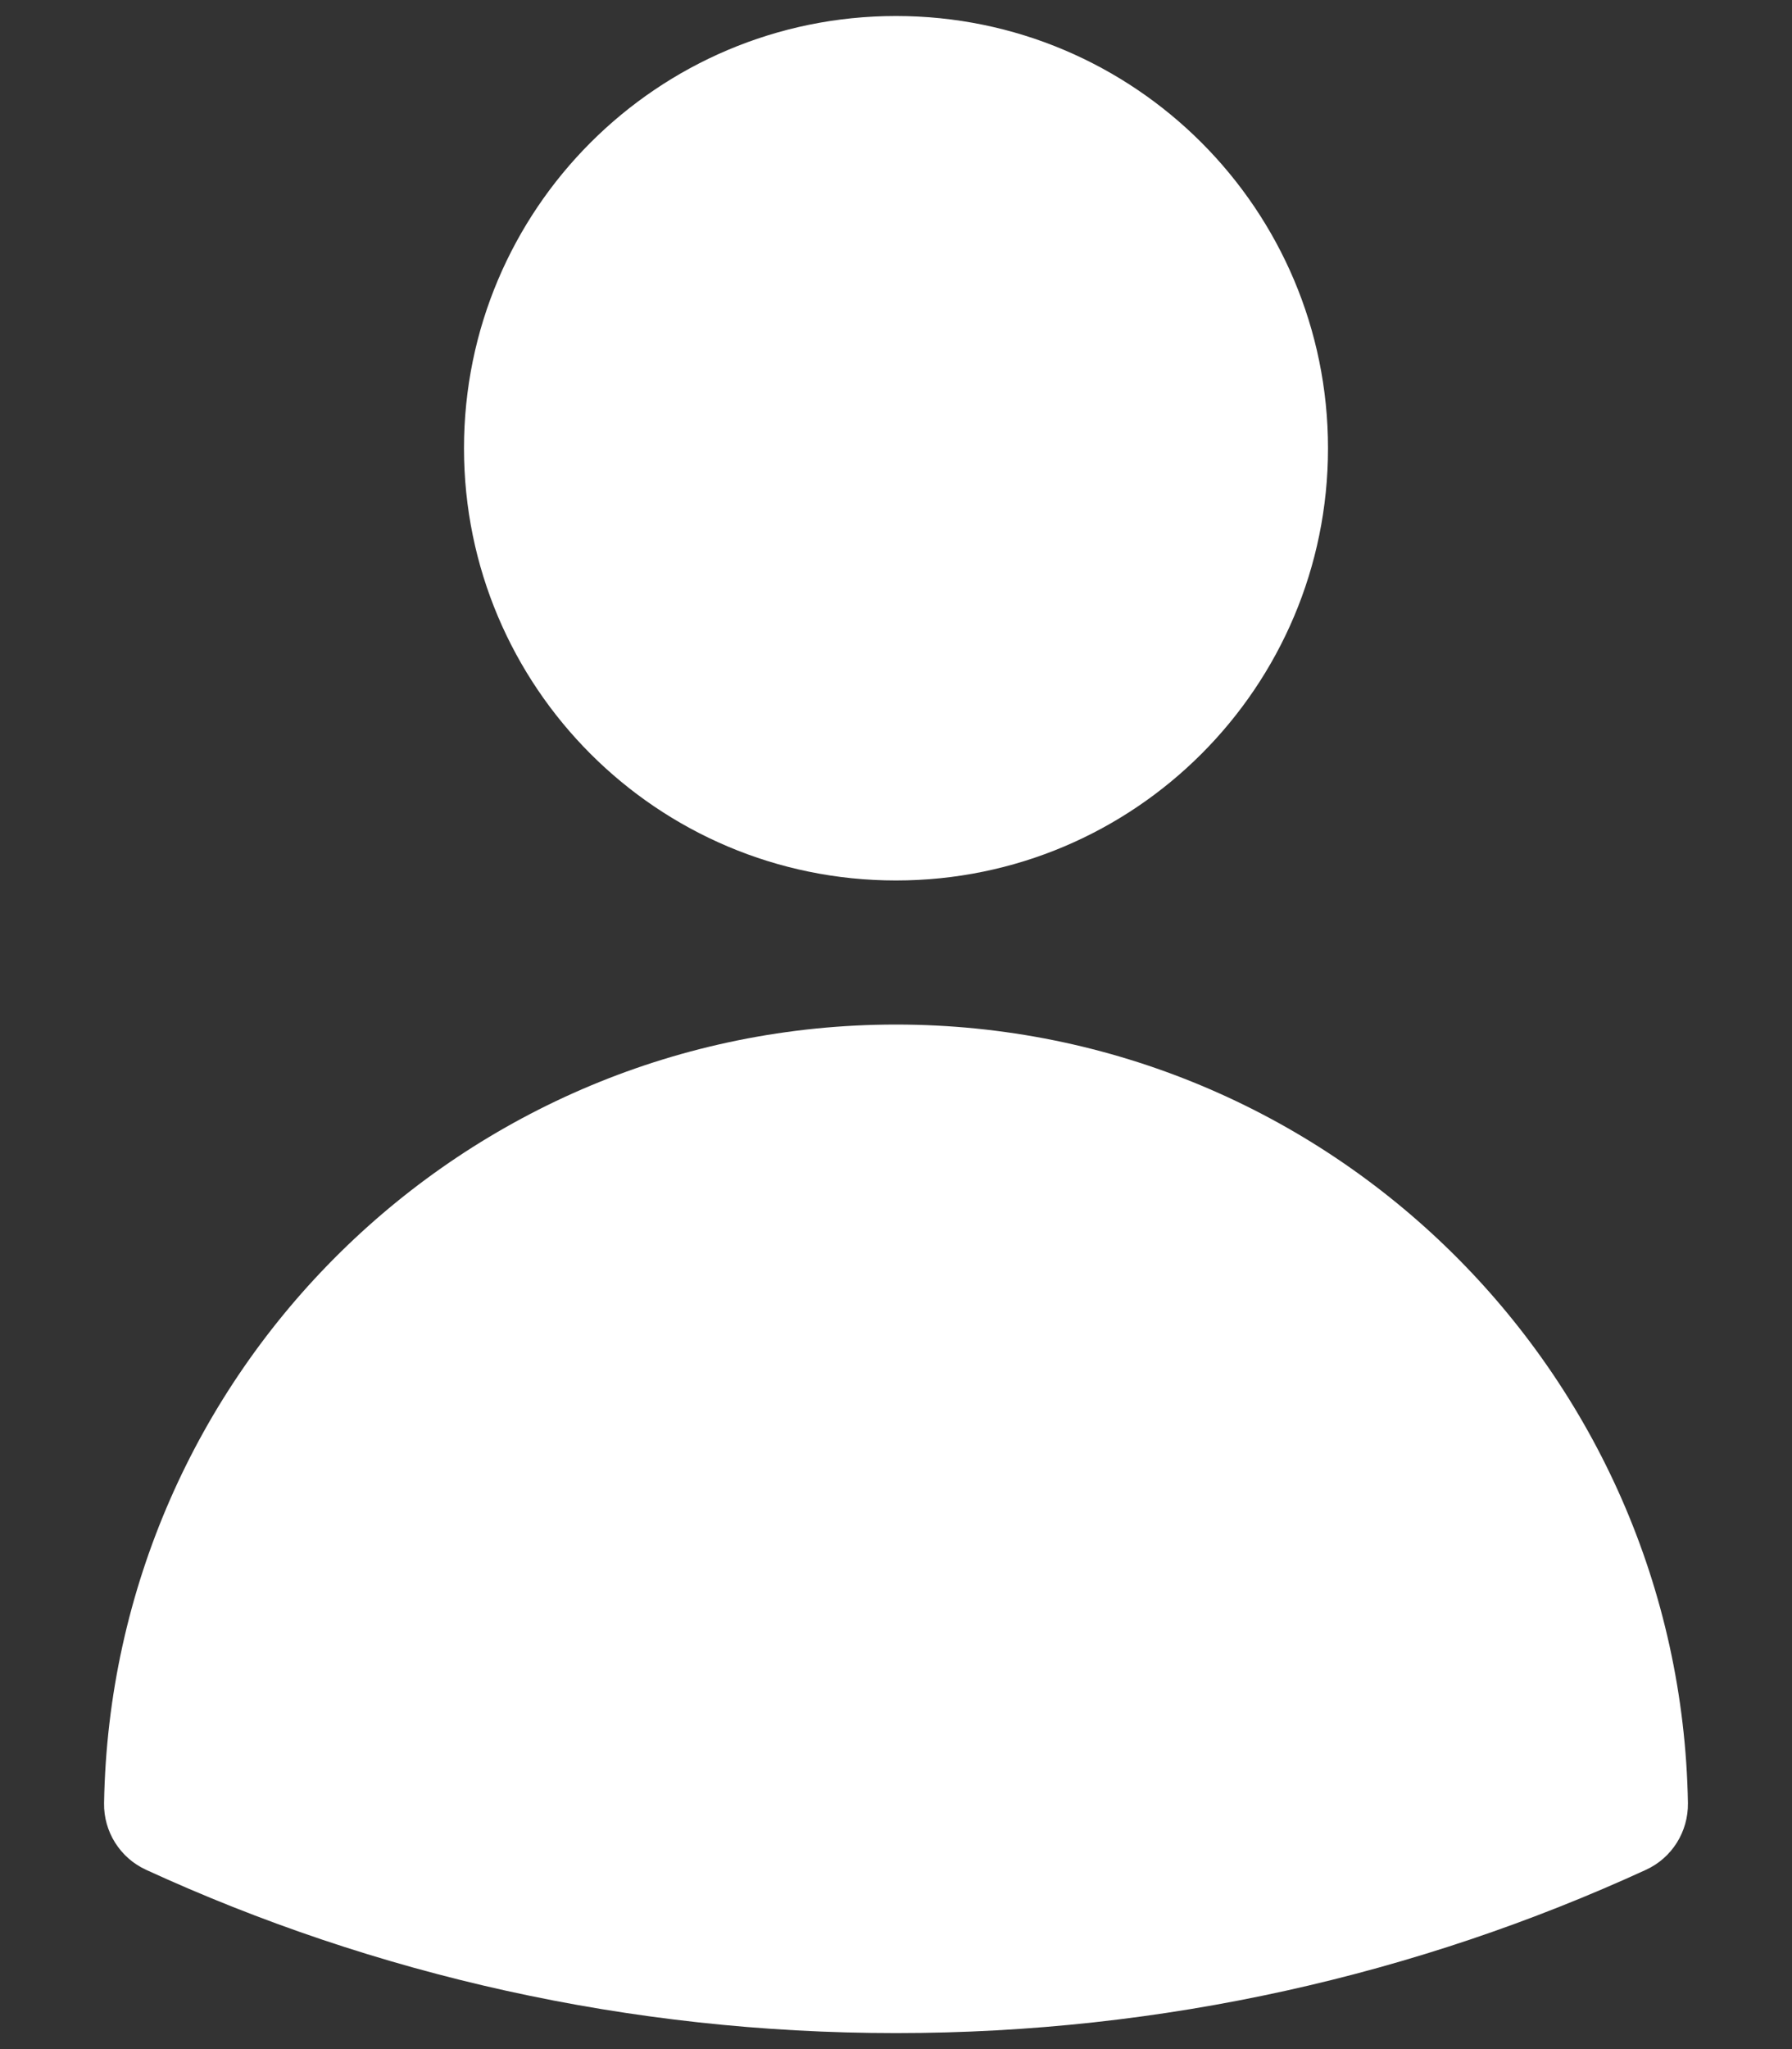 <svg width="14" height="16" viewBox="0 0 14 16" fill="none" xmlns="http://www.w3.org/2000/svg">
<rect x="0" y="0" width="14" height="16" fill="#333333" stroke="none"/>
<path fill-rule="evenodd" clip-rule="evenodd" d="M3.625 3.5C3.625 1.636 5.136 0.125 7 0.125C8.864 0.125 10.375 1.636 10.375 3.5C10.375 5.364 8.864 6.875 7 6.875C5.136 6.875 3.625 5.364 3.625 3.5Z" fill="white"/>
<path fill-rule="evenodd" clip-rule="evenodd" d="M0.813 14.079C0.871 10.712 3.619 8 7 8C10.381 8 13.129 10.712 13.187 14.079C13.19 14.303 13.062 14.507 12.859 14.6C11.074 15.419 9.09 15.875 7 15.875C4.91 15.875 2.925 15.419 1.141 14.6C0.938 14.507 0.809 14.302 0.813 14.079Z" fill="white"/>
</svg>
